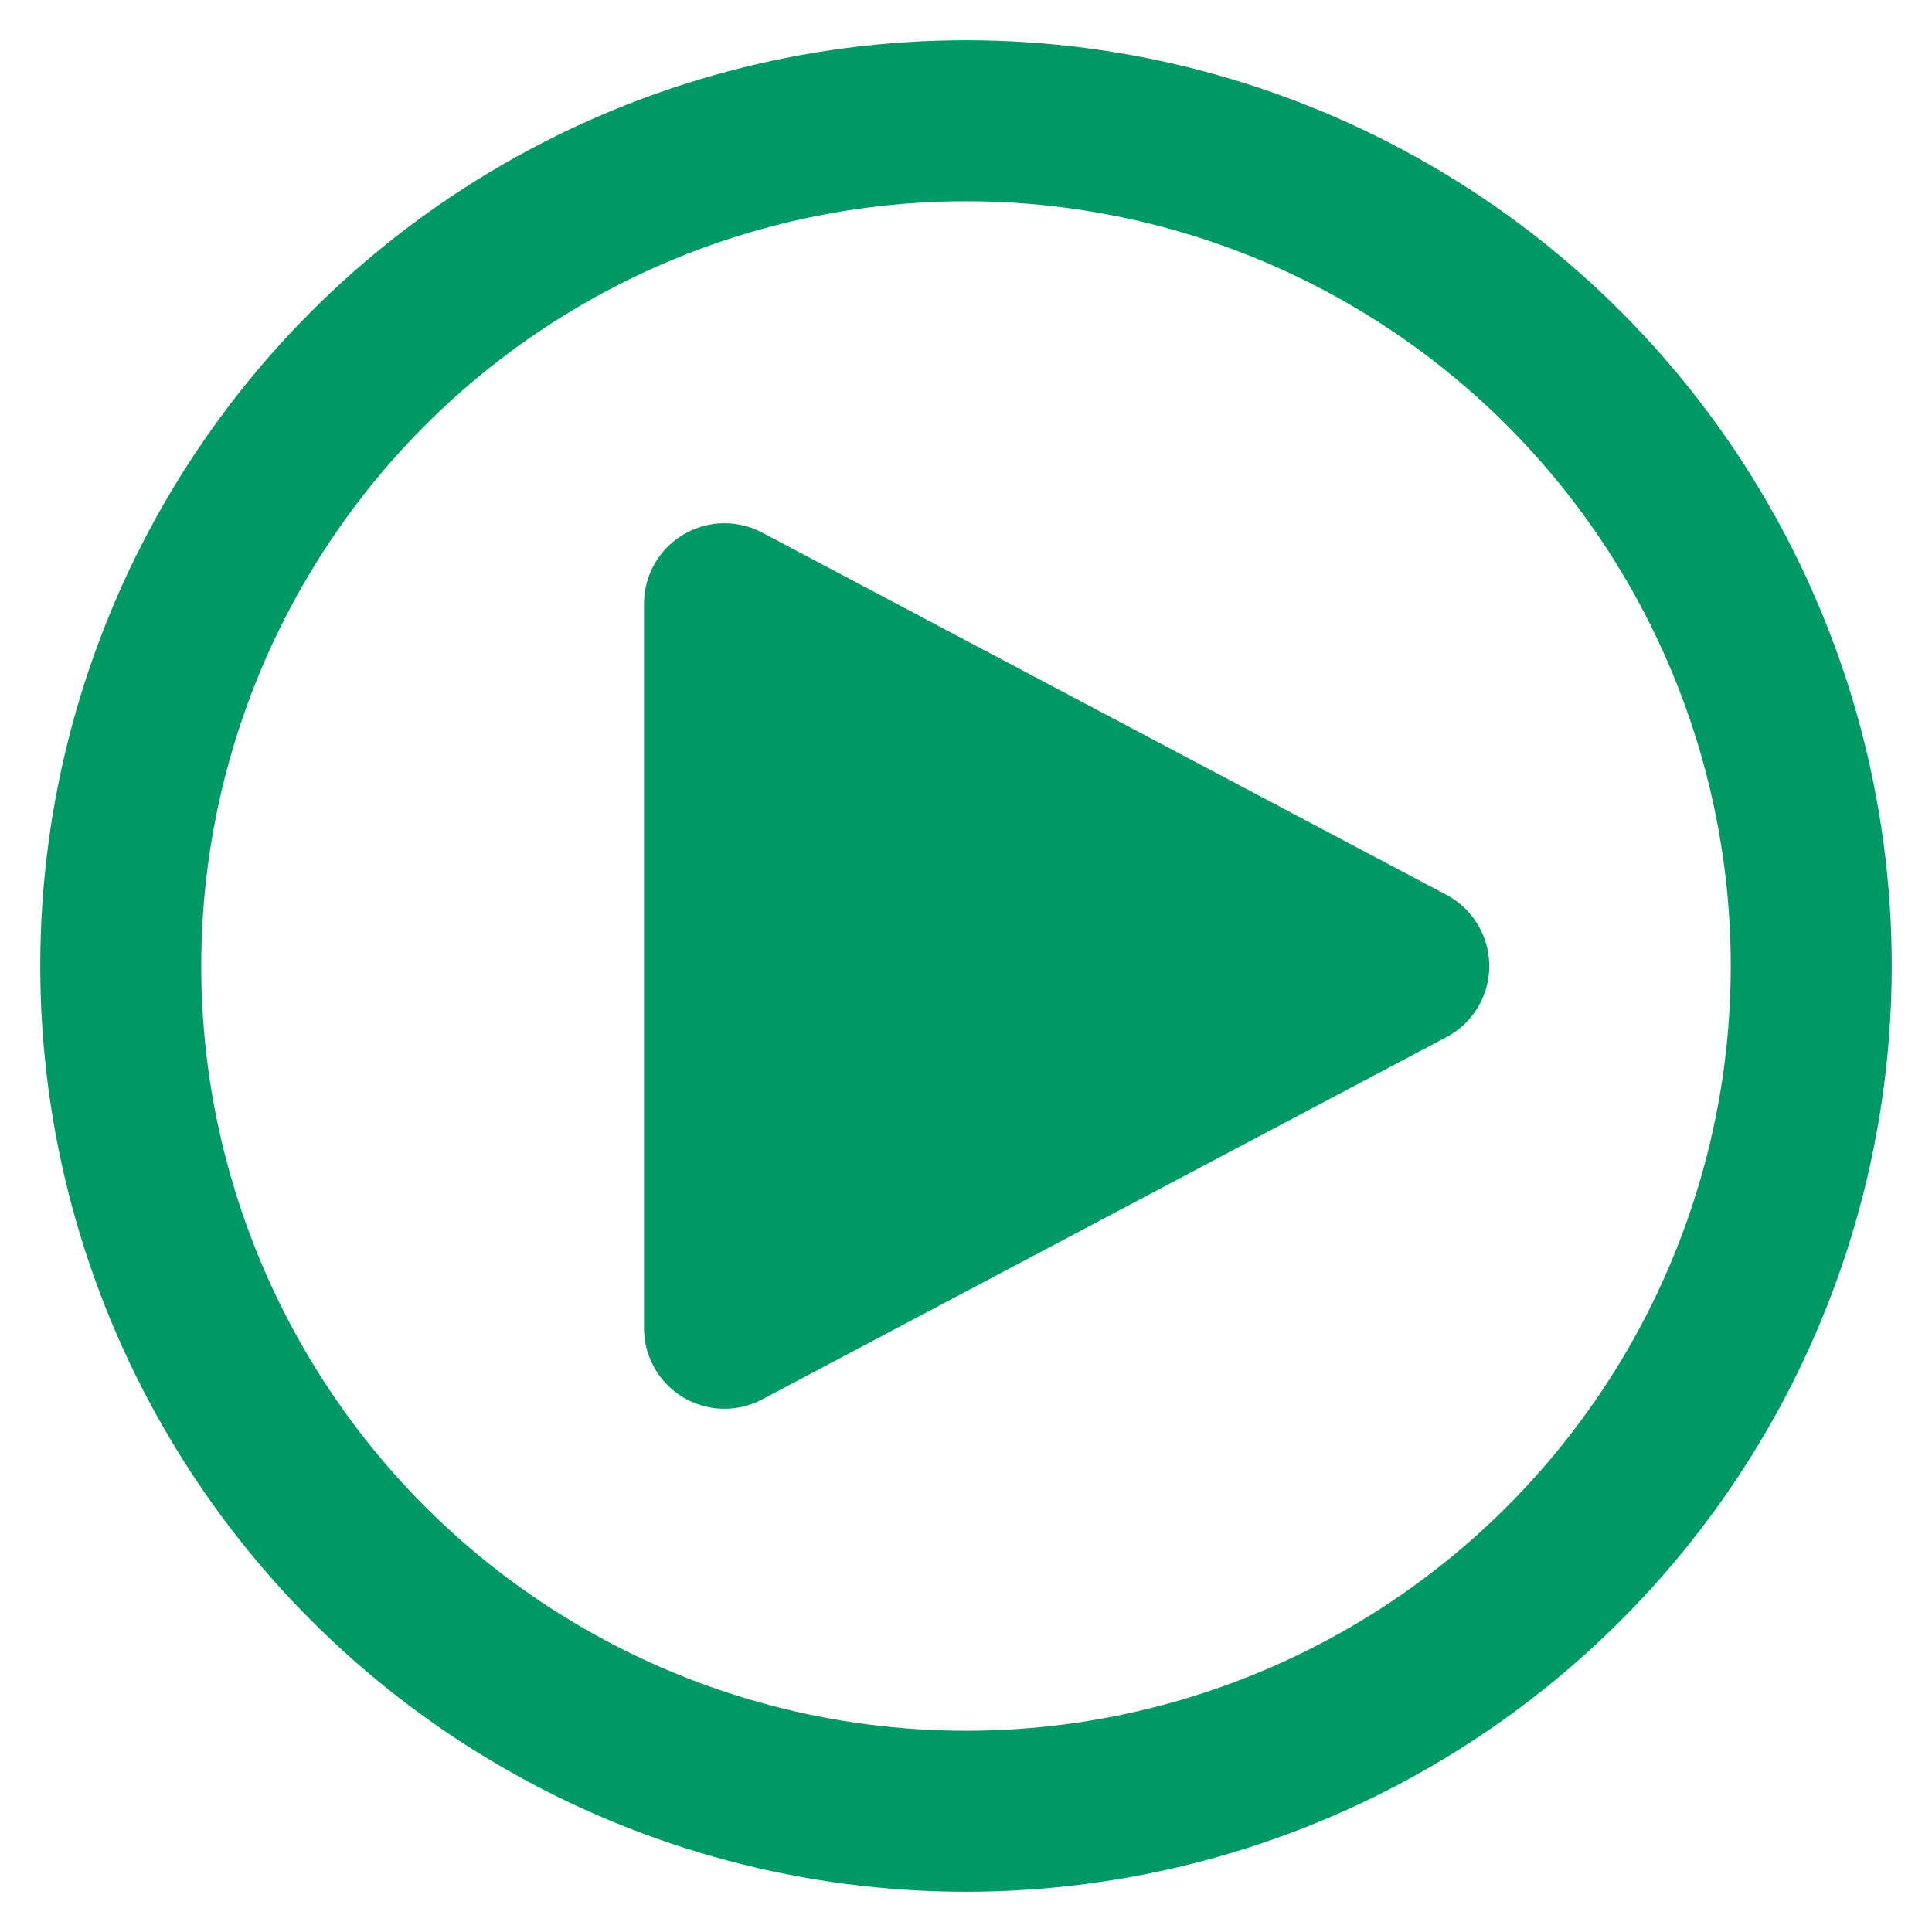 <svg xmlns="http://www.w3.org/2000/svg" width="48" height="48" fill="none" stroke-linecap="round" stroke-linejoin="round">

<circle stroke-width="4" stroke="#096" cx="24" cy="24" r="21" />
<path stroke-width="4" stroke="#096"
d="M 18 15 v 18 L 35 24 z" fill="#096"/>

</svg>